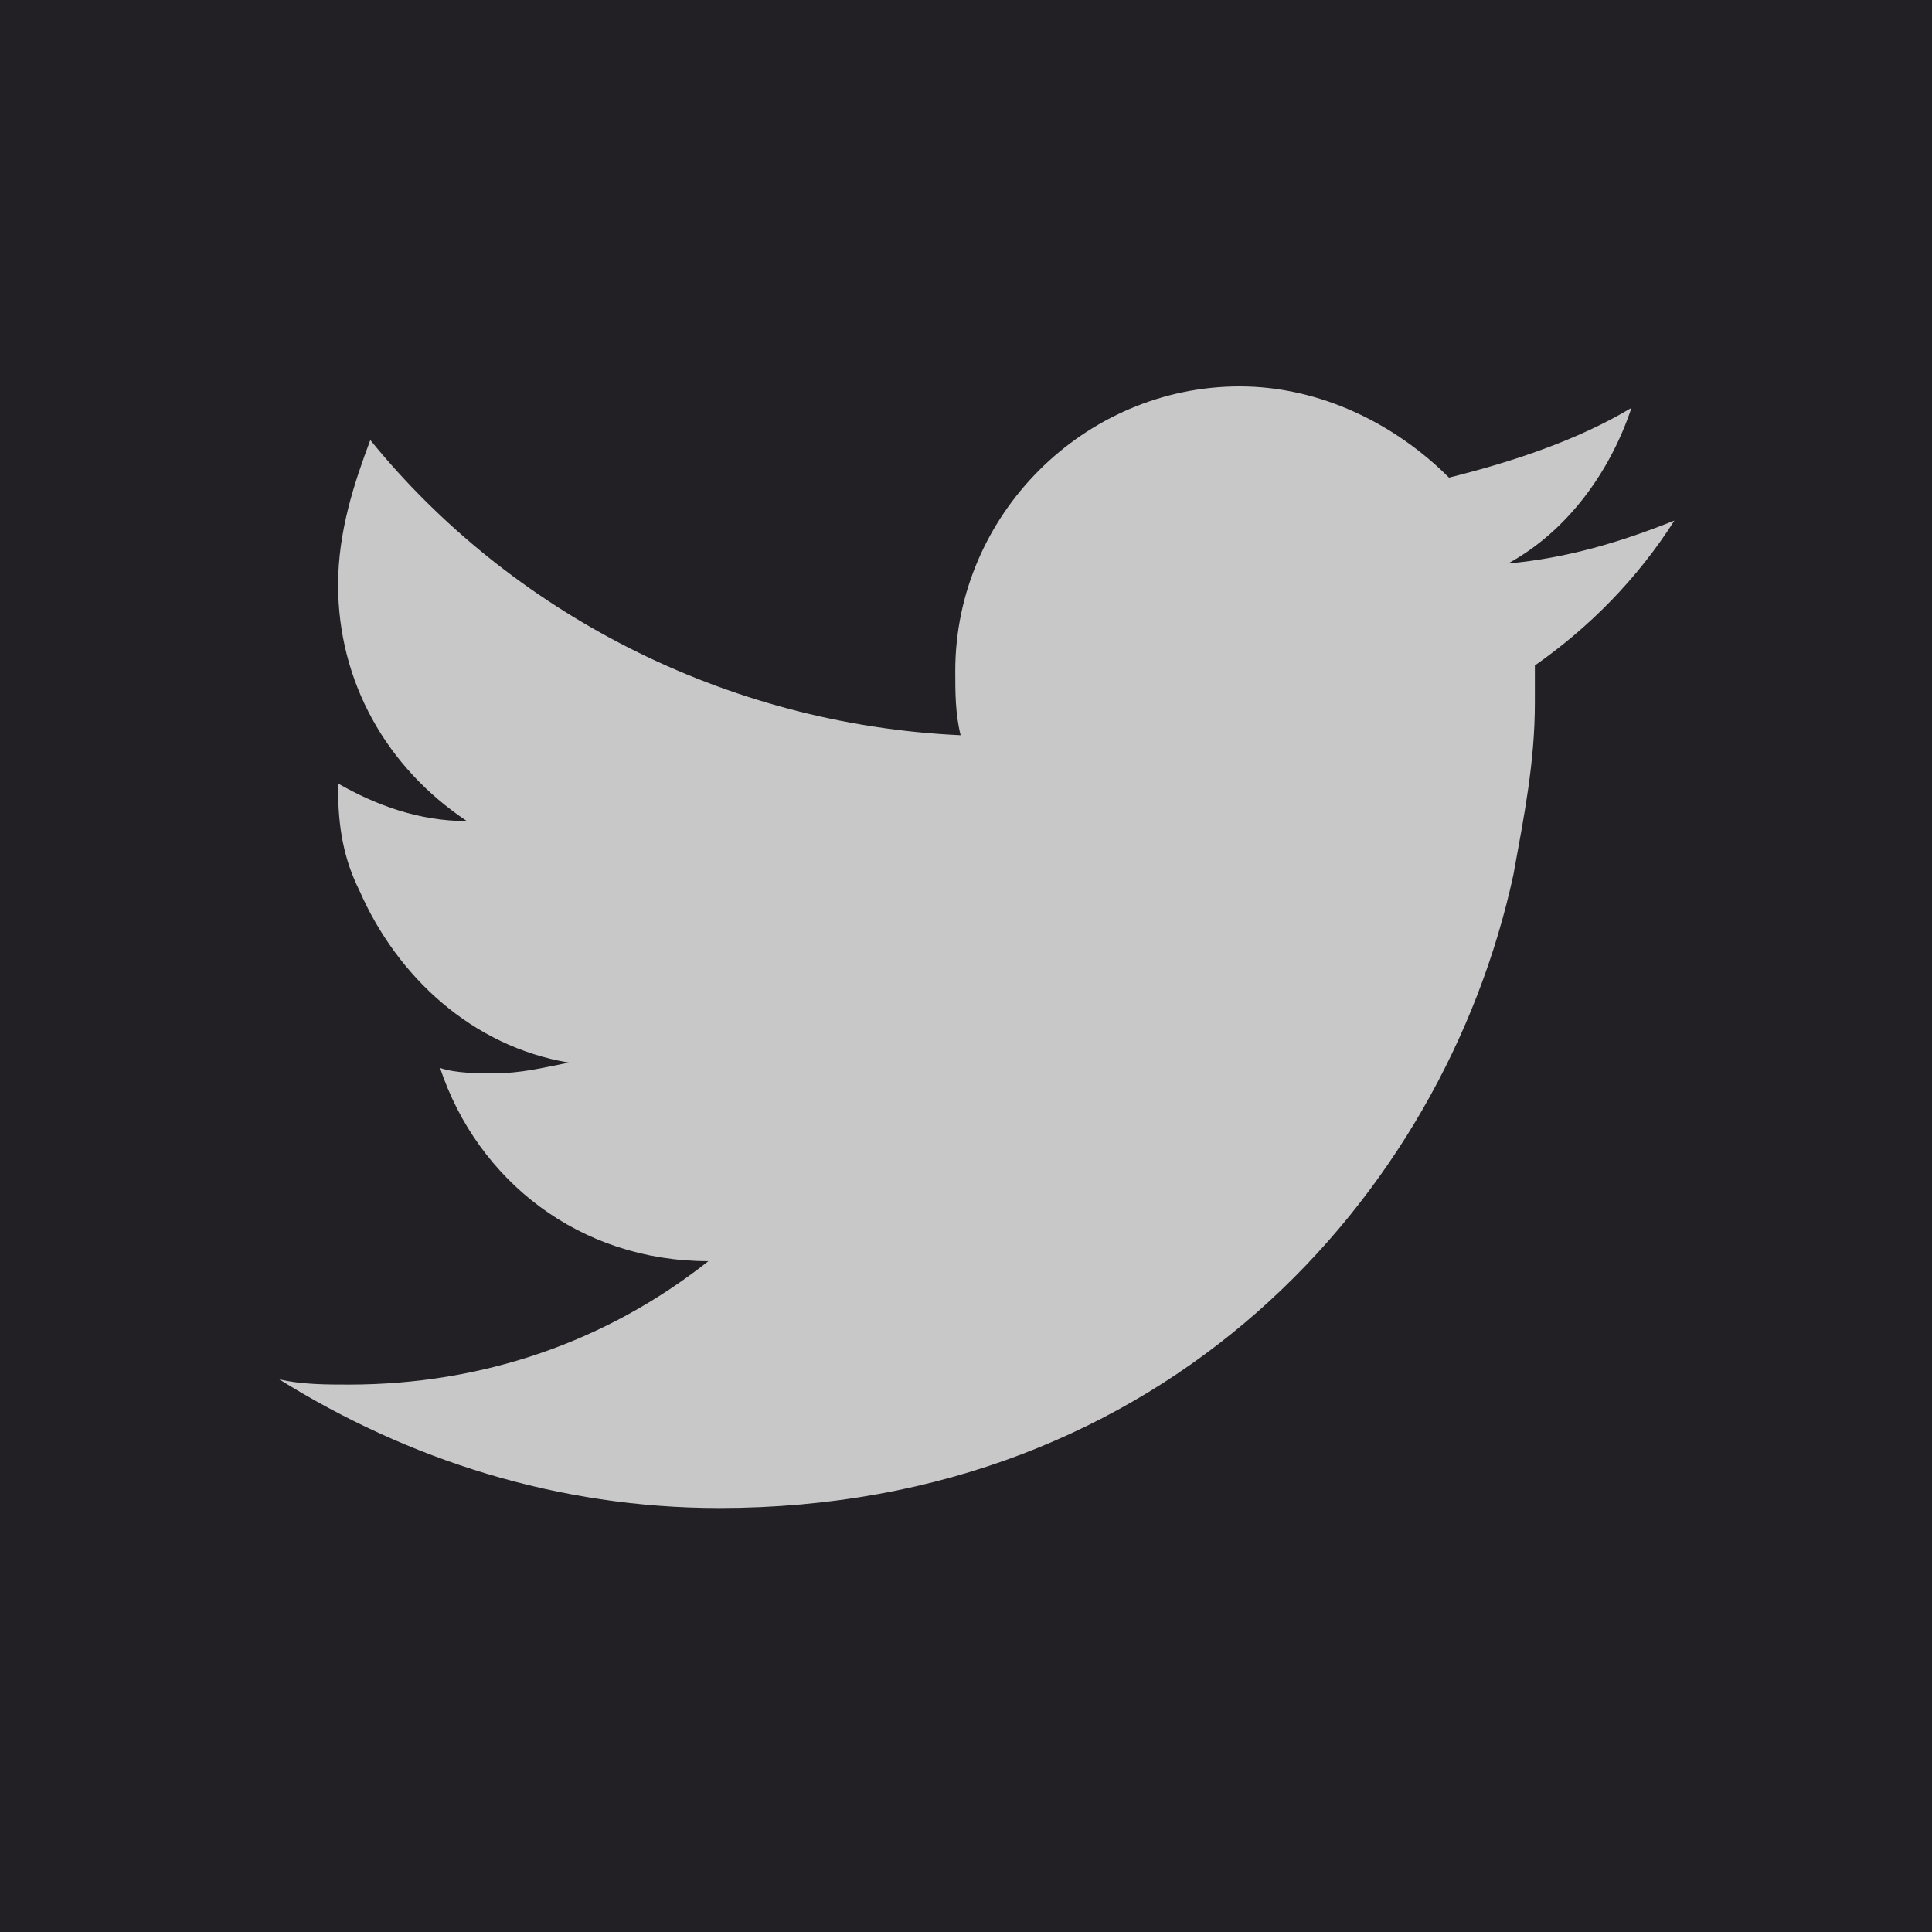 <?xml version="1.0" encoding="utf-8"?>
<!-- Generator: Adobe Illustrator 19.0.0, SVG Export Plug-In . SVG Version: 6.00 Build 0)  -->
<svg version="1.1" id="Layer_1" xmlns="http://www.w3.org/2000/svg" xmlns:xlink="http://www.w3.org/1999/xlink" x="0px" y="0px"
	 viewBox="-31 33 36 36" style="enable-background:new -31 33 36 36;" xml:space="preserve">
<style type="text/css">
	.st0{fill:#222025;}
	.st1{fill:#C8C8C8;}
</style>
<rect id="XMLID_1_" x="-31" y="33" class="st0" width="36" height="36"/>
<path id="XMLID_47_" class="st1" d="M0.2,42.7c-1,0.4-2,0.7-3.1,0.8c1.1-0.6,1.9-1.7,2.3-2.9c-1,0.6-2.2,1-3.4,1.3
	c-1-1-2.4-1.7-3.9-1.7c-2.9,0-5.3,2.4-5.3,5.3c0,0.4,0,0.8,0.1,1.2c-4.4-0.2-8.4-2.3-11-5.5c-0.3,0.8-0.6,1.7-0.6,2.7
	c0,1.8,0.9,3.4,2.4,4.4c-0.9,0-1.7-0.3-2.4-0.7c0,0,0,0,0,0.1c0,0.7,0.1,1.3,0.4,1.9c0.7,1.6,2.1,2.9,3.9,3.2
	c-0.5,0.1-0.9,0.2-1.4,0.2c-0.3,0-0.7,0-1-0.1c0.7,2.1,2.6,3.6,5,3.6c-1.9,1.5-4.2,2.3-6.7,2.3c-0.4,0-0.9,0-1.3-0.1
	c2.4,1.5,5.2,2.4,8.2,2.4c8.3,0,13.5-5.8,14.8-11.8c0.2-1.1,0.4-2.1,0.4-3.2c0-0.2,0-0.5,0-0.7C-1.4,44.7-0.5,43.8,0.2,42.7z"/>
</svg>
